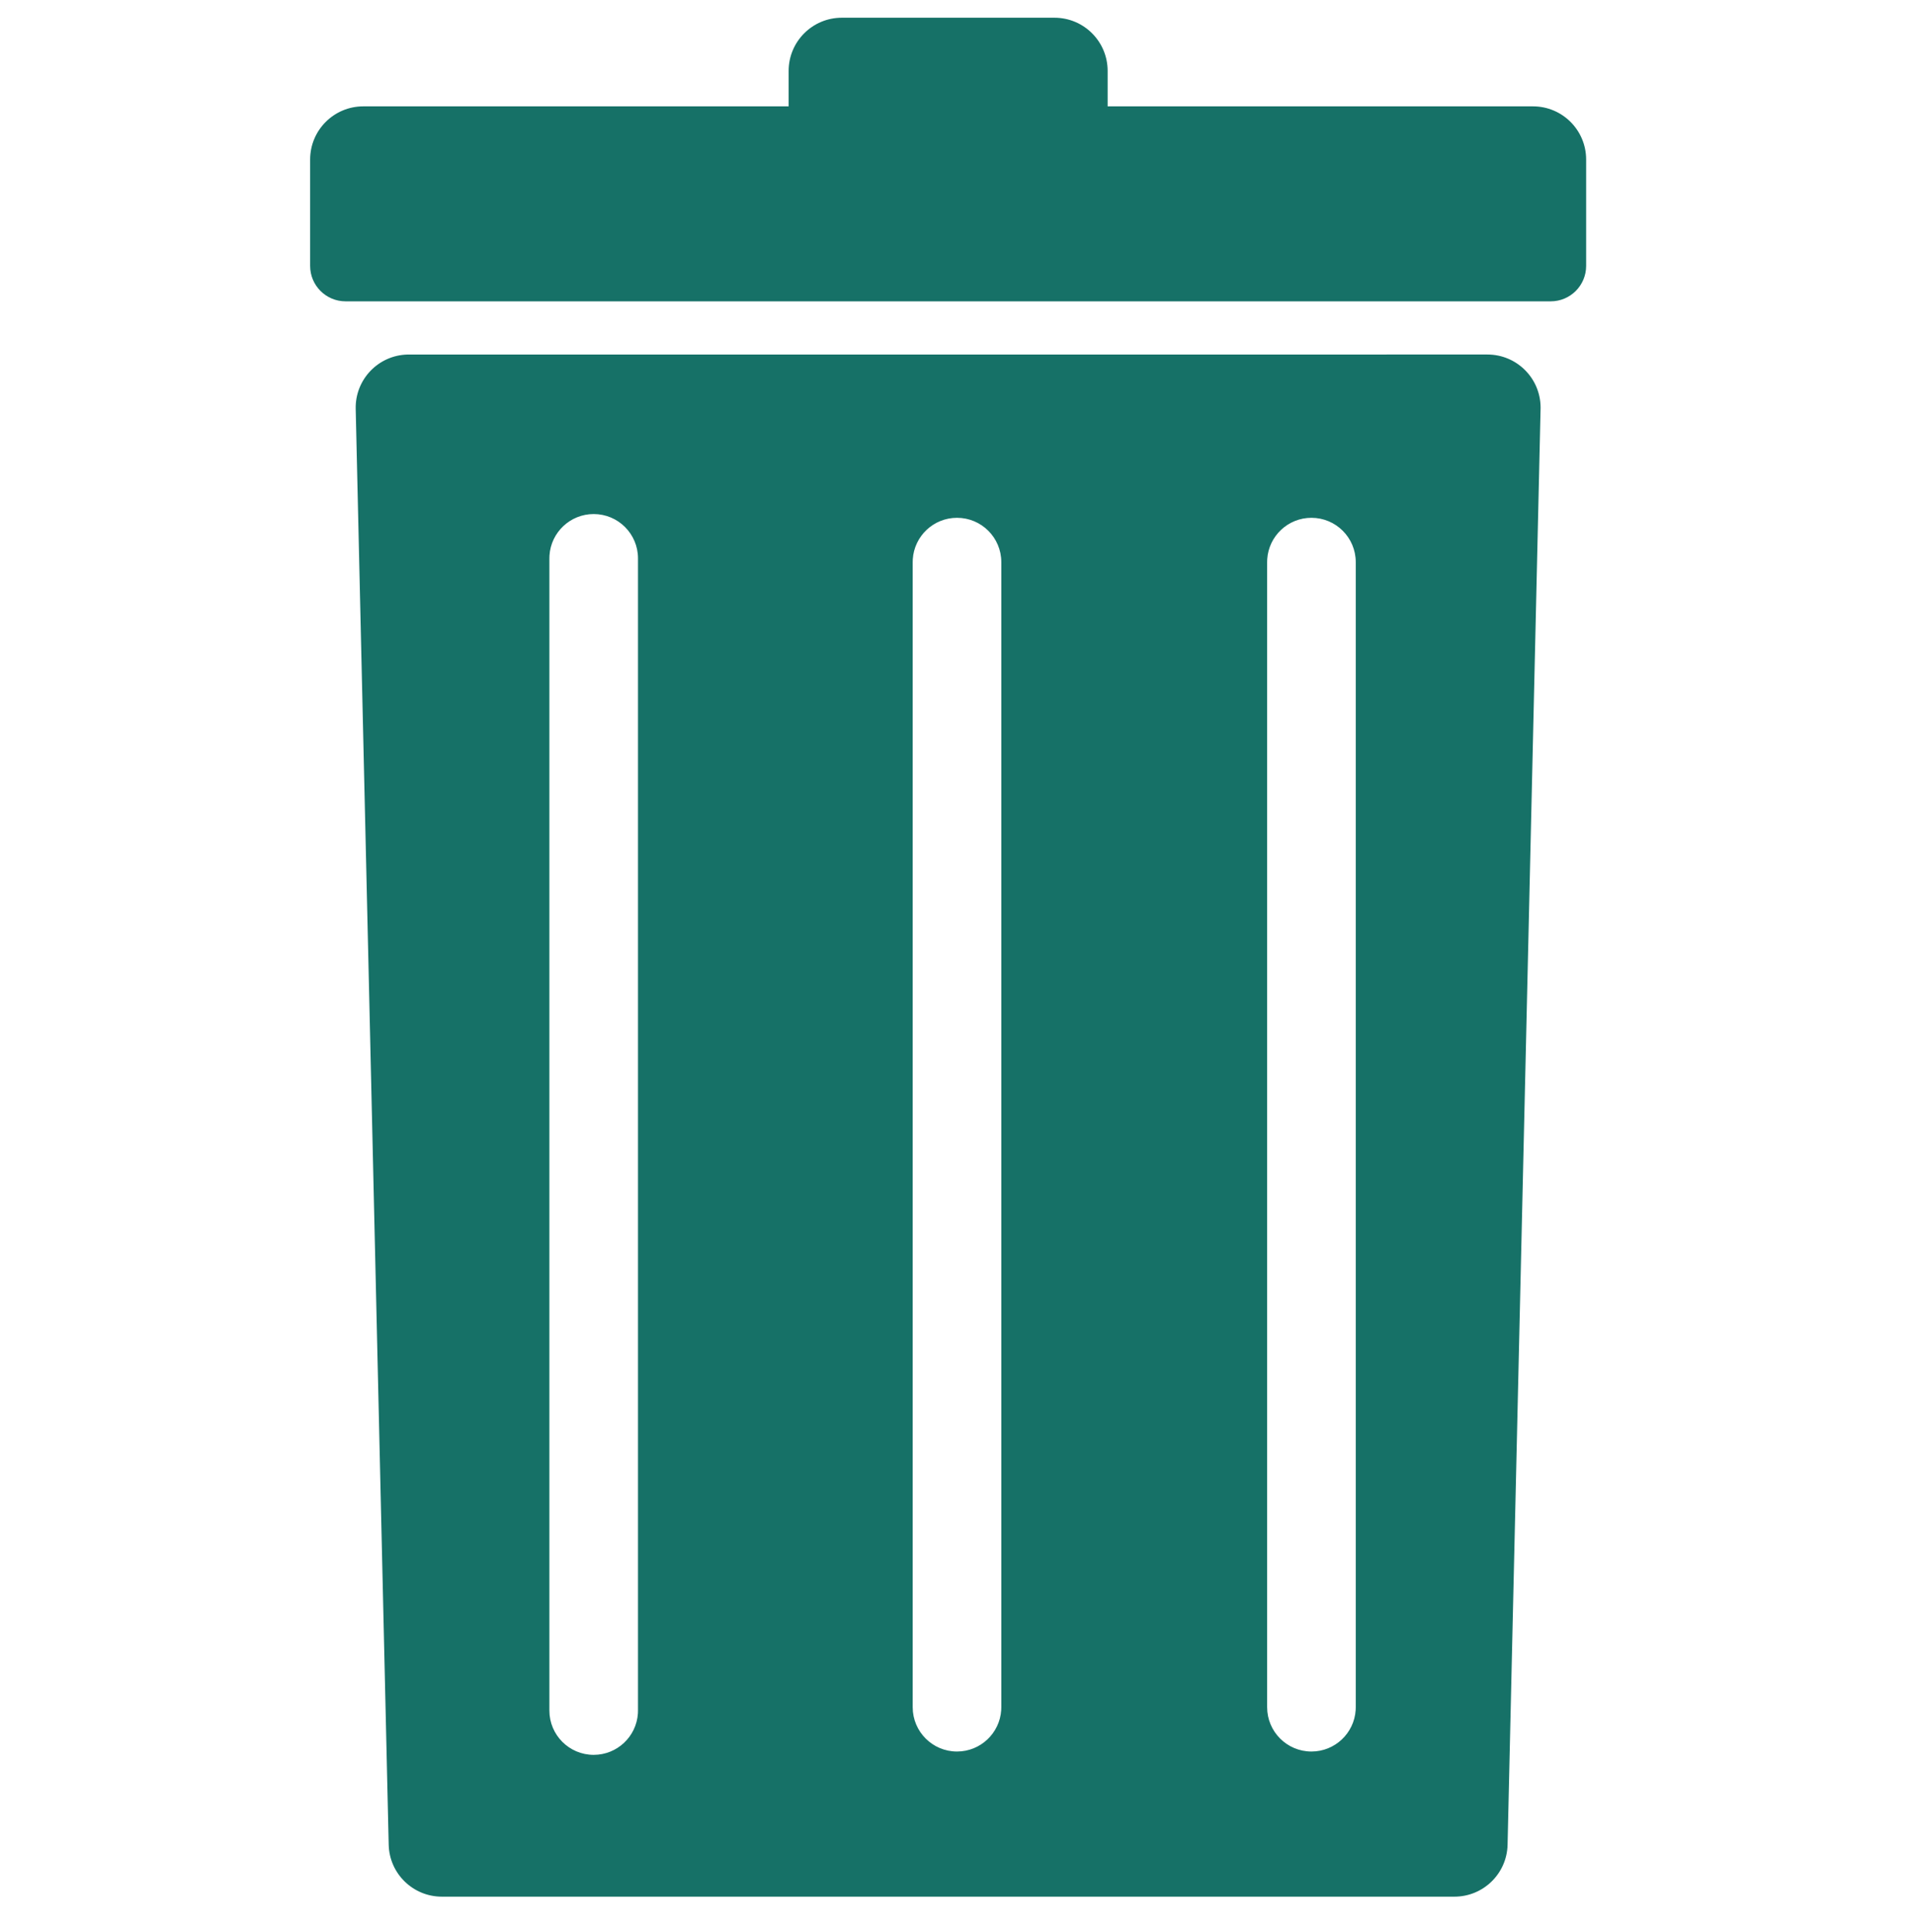 <?xml version="1.0" encoding="UTF-8"?>
<svg width="108px" height="109px" viewBox="0 0 108 109" version="1.1" xmlns="http://www.w3.org/2000/svg" xmlns:xlink="http://www.w3.org/1999/xlink">
    <title>trash</title>
    <g id="Desktop-(out-of-date)" stroke="none" stroke-width="1" fill="none" fill-rule="evenodd">
        <path d="M83.93,20 C85.587,20 86.93,21.343 86.93,23 C86.93,23.023 86.93,23.046 86.929,23.069 L85.067,104.069 C85.03,105.699 83.698,107 82.068,107 L24.932,107 C23.302,107 21.97,105.699 21.933,104.069 L20.071,23.069 C20.032,21.413 21.344,20.039 23.001,20.001 L83.93,20 Z M33.5,29 C32.175,29 31.09,30.032 31.005,31.336 L31,31.5 L31,96.5 C31,97.881 32.119,99 33.5,99 C34.825,99 35.91,97.968 35.995,96.664 L36,96.5 L36,31.5 C36,30.119 34.881,29 33.5,29 Z M74,29.212 C72.675,29.212 71.59,30.243 71.505,31.547 L71.5,31.712 L71.5,96.312 C71.5,97.692 72.619,98.812 74,98.812 C75.325,98.812 76.41,97.78 76.495,96.476 L76.5,96.312 L76.5,31.712 C76.5,30.331 75.381,29.212 74,29.212 Z M54,29.212 C52.675,29.212 51.59,30.243 51.505,31.547 L51.5,31.712 L51.5,96.312 C51.5,97.692 52.619,98.812 54,98.812 C55.325,98.812 56.41,97.78 56.495,96.476 L56.5,96.312 L56.5,31.712 C56.5,30.331 55.381,29.212 54,29.212 Z M59.5,1 C61.157,1 62.5,2.343 62.5,4 L62.5,6 L86.5,6 C88.157,6 89.5,7.343 89.5,9 L89.5,15 C89.5,16.105 88.605,17 87.5,17 L19.5,17 C18.395,17 17.5,16.105 17.5,15 L17.5,9 C17.5,7.343 18.843,6 20.5,6 L44.5,6 L44.5,4 C44.5,2.343 45.843,1 47.5,1 L59.5,1 Z" id="Combined-Shape" fill="#167167"></path>
    </g>
</svg>
